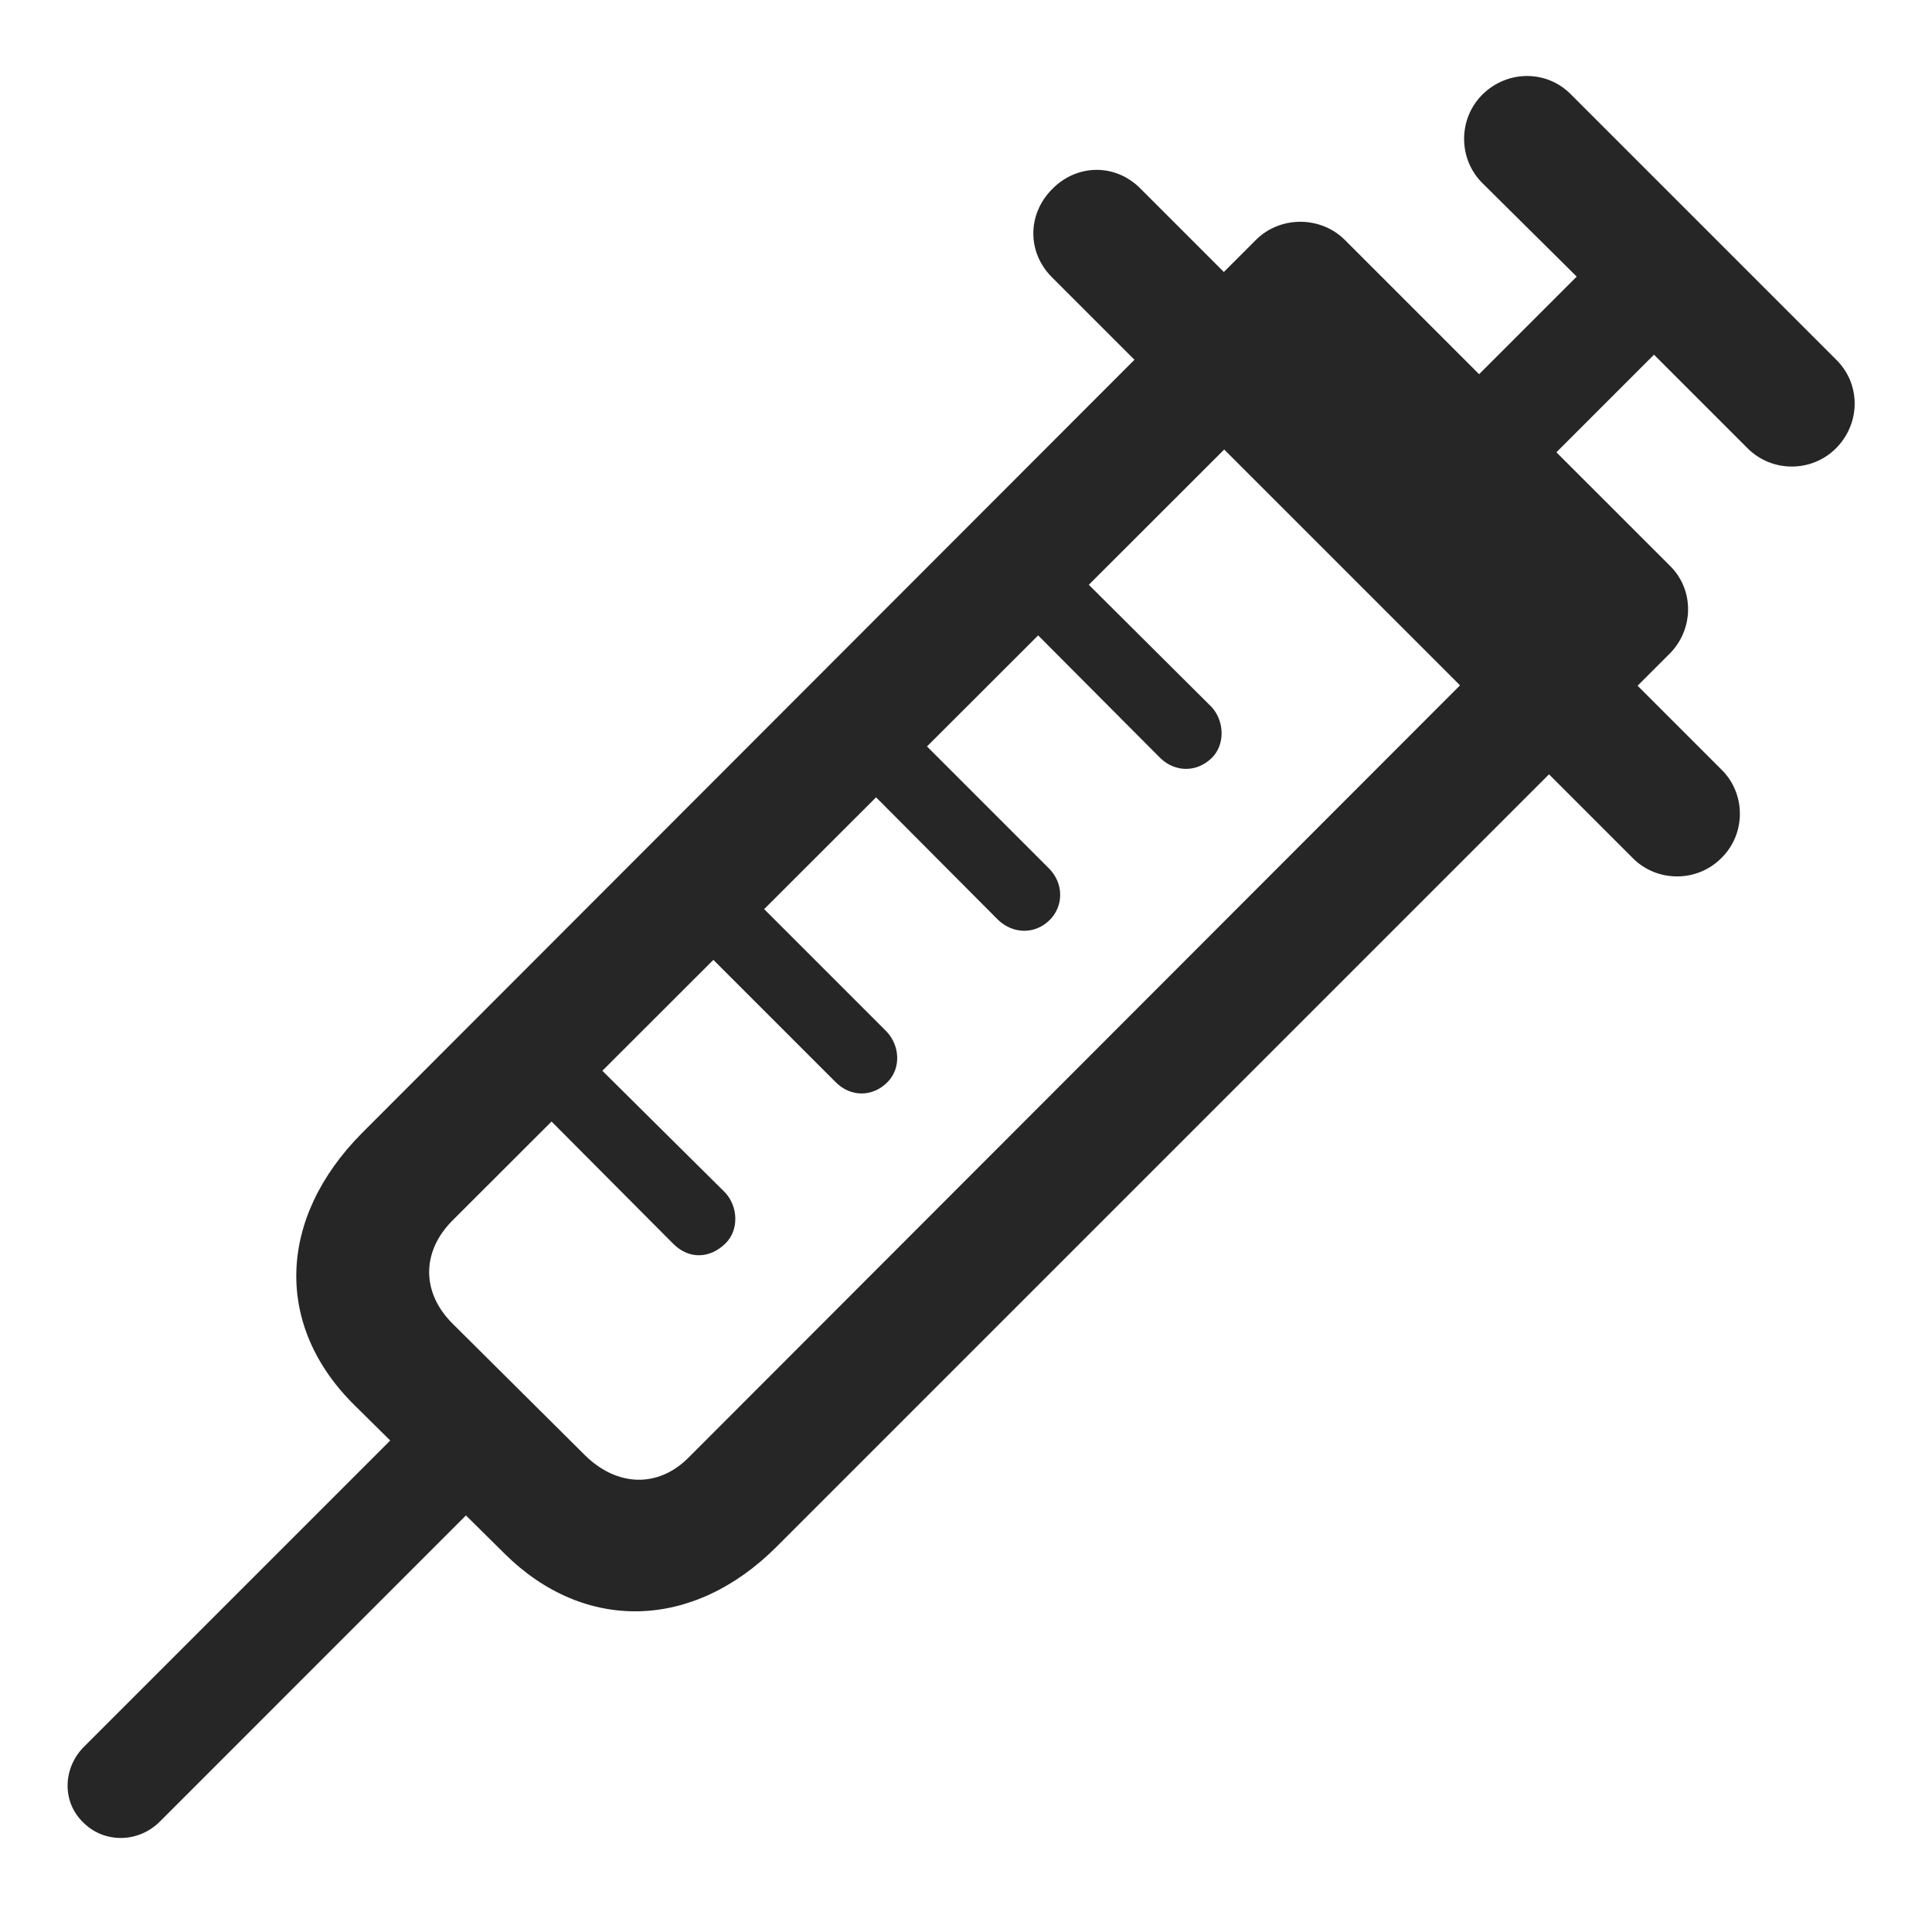 <svg width="29" height="29" viewBox="0 0 29 29" fill="currentColor" xmlns="http://www.w3.org/2000/svg">
<g clip-path="url(#clip0_2207_36284)">
<path d="M1.261 27.367C1.577 27.672 2.081 27.66 2.398 27.344L7.448 22.293L6.312 21.168L1.261 26.219C0.944 26.535 0.921 27.051 1.261 27.367ZM5.327 21.098L7.577 23.324C8.773 24.508 10.401 24.473 11.655 23.219L23.96 10.914L22.624 9.578L10.331 21.883C9.874 22.34 9.253 22.316 8.773 21.836L6.804 19.879C6.323 19.41 6.323 18.789 6.792 18.32L19.085 6.039L17.737 4.691L5.433 17.008C4.155 18.297 4.12 19.914 5.327 21.098ZM7.226 15.777L10.108 18.672C10.343 18.906 10.659 18.895 10.894 18.66C11.093 18.461 11.081 18.109 10.882 17.898L7.987 15.027L7.226 15.777ZM9.663 13.363L12.546 16.246C12.769 16.469 13.097 16.469 13.319 16.246C13.53 16.035 13.507 15.695 13.308 15.484L10.425 12.601L9.663 13.363ZM12.101 10.914L14.983 13.809C15.206 14.02 15.534 14.031 15.757 13.809C15.968 13.598 15.968 13.258 15.745 13.035L12.862 10.152L12.101 10.914ZM14.538 8.488L17.421 11.383C17.644 11.594 17.96 11.594 18.183 11.383C18.394 11.184 18.382 10.82 18.183 10.609L15.288 7.727L14.538 8.488ZM15.792 4.164L24.511 12.883C24.874 13.246 25.472 13.246 25.835 12.883C26.21 12.52 26.21 11.91 25.835 11.547L17.128 2.84C16.741 2.441 16.155 2.465 15.792 2.84C15.429 3.203 15.405 3.777 15.792 4.164ZM18.019 4.434L24.218 10.656L25.062 9.812C25.425 9.449 25.437 8.852 25.062 8.488L23.362 6.789L24.827 5.324L26.233 6.73C26.597 7.094 27.194 7.094 27.558 6.73C27.933 6.355 27.933 5.758 27.558 5.395L23.585 1.422C23.222 1.047 22.624 1.047 22.249 1.422C21.886 1.785 21.886 2.383 22.249 2.746L23.667 4.152L22.202 5.617L20.187 3.602C19.823 3.238 19.214 3.238 18.851 3.602L18.019 4.434Z" fill="currentColor" fill-opacity="0.85"/>
</g>
<defs>
<clipPath id="clip0_2207_36284">
<rect width="26.824" height="26.473" fill="currentColor" transform="translate(1.015 1.141)"/>
</clipPath>
</defs>
</svg>
